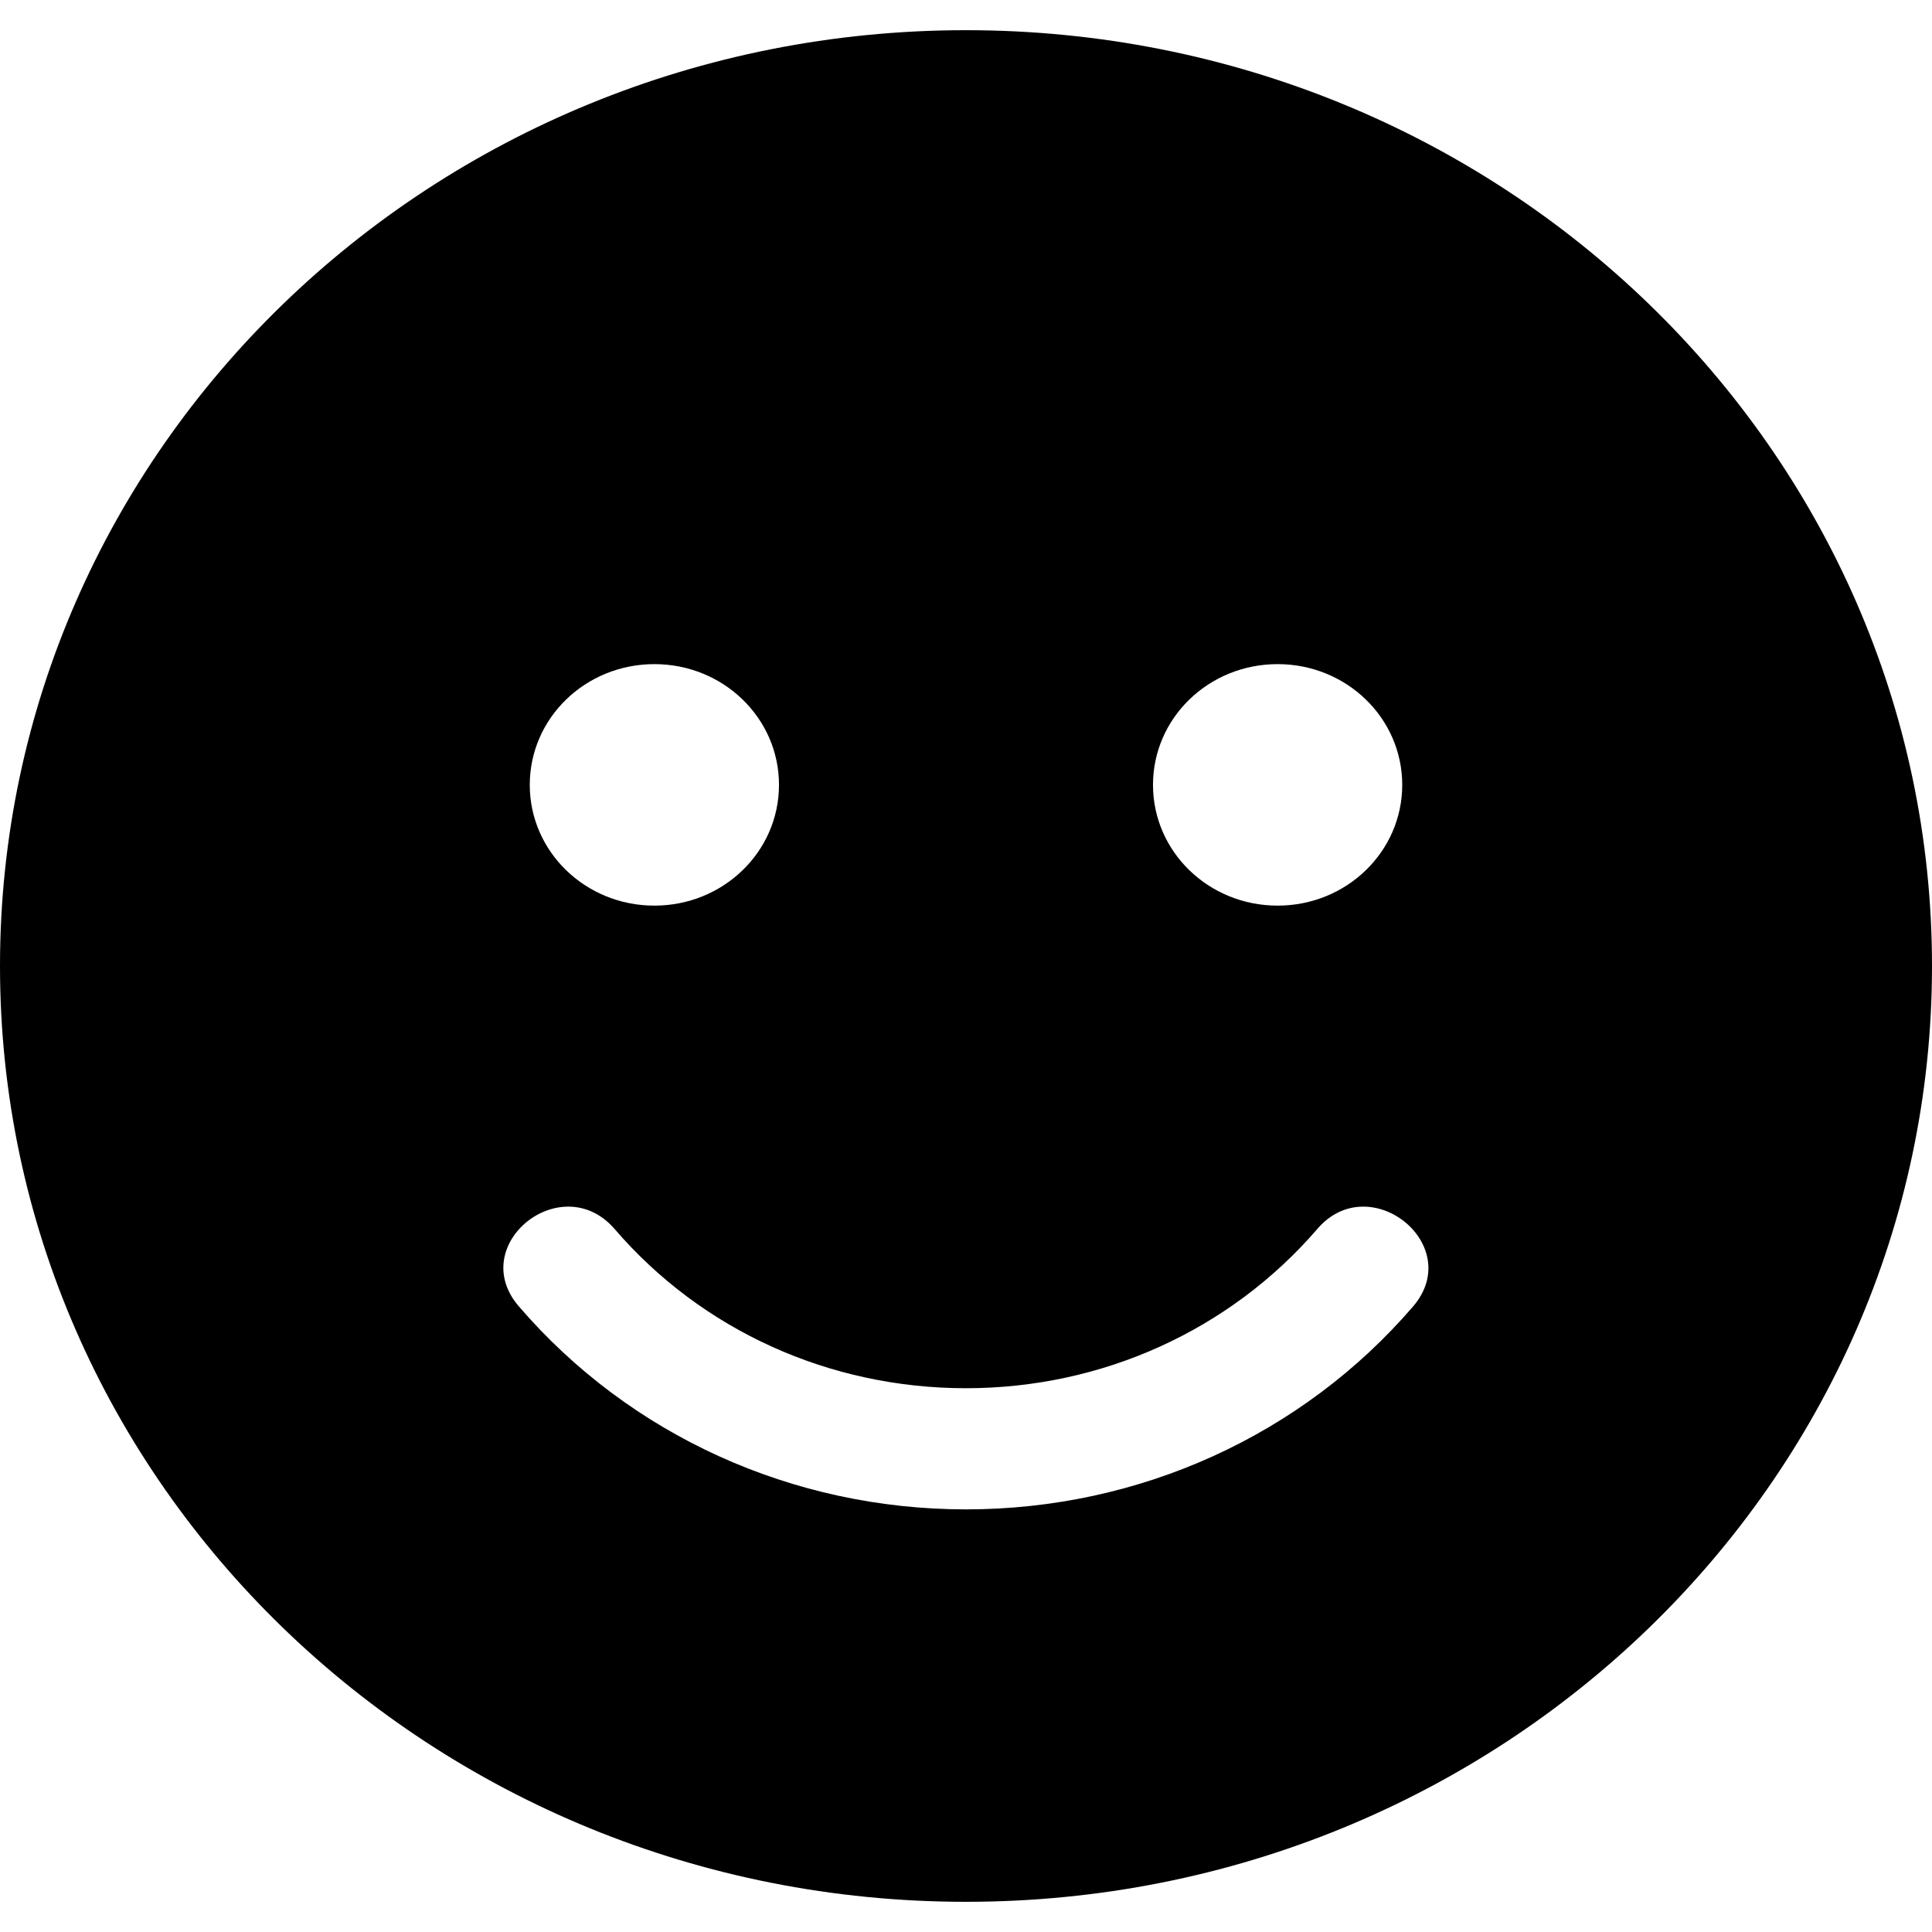 <svg width="24" height="24" viewBox="0 0 24 24" fill="none" xmlns="http://www.w3.org/2000/svg">
<path d="M12 0.375C5.371 0.375 0 5.578 0 12C0 18.422 5.371 23.625 12 23.625C18.629 23.625 24 18.422 24 12C24 5.578 18.629 0.375 12 0.375ZM15.871 8.25C16.727 8.25 17.419 8.92 17.419 9.75C17.419 10.58 16.727 11.25 15.871 11.25C15.014 11.25 14.323 10.58 14.323 9.75C14.323 8.92 15.014 8.25 15.871 8.25ZM8.129 8.25C8.985 8.25 9.677 8.92 9.677 9.75C9.677 10.58 8.985 11.25 8.129 11.25C7.273 11.25 6.581 10.58 6.581 9.75C6.581 8.92 7.273 8.25 8.129 8.25ZM17.555 16.228C16.176 17.831 14.153 18.75 12 18.75C9.847 18.75 7.824 17.831 6.445 16.228C5.787 15.464 6.977 14.508 7.635 15.267C8.719 16.528 10.306 17.245 12 17.245C13.694 17.245 15.281 16.523 16.364 15.267C17.013 14.508 18.208 15.464 17.555 16.228Z" fill="black"/>
</svg>
